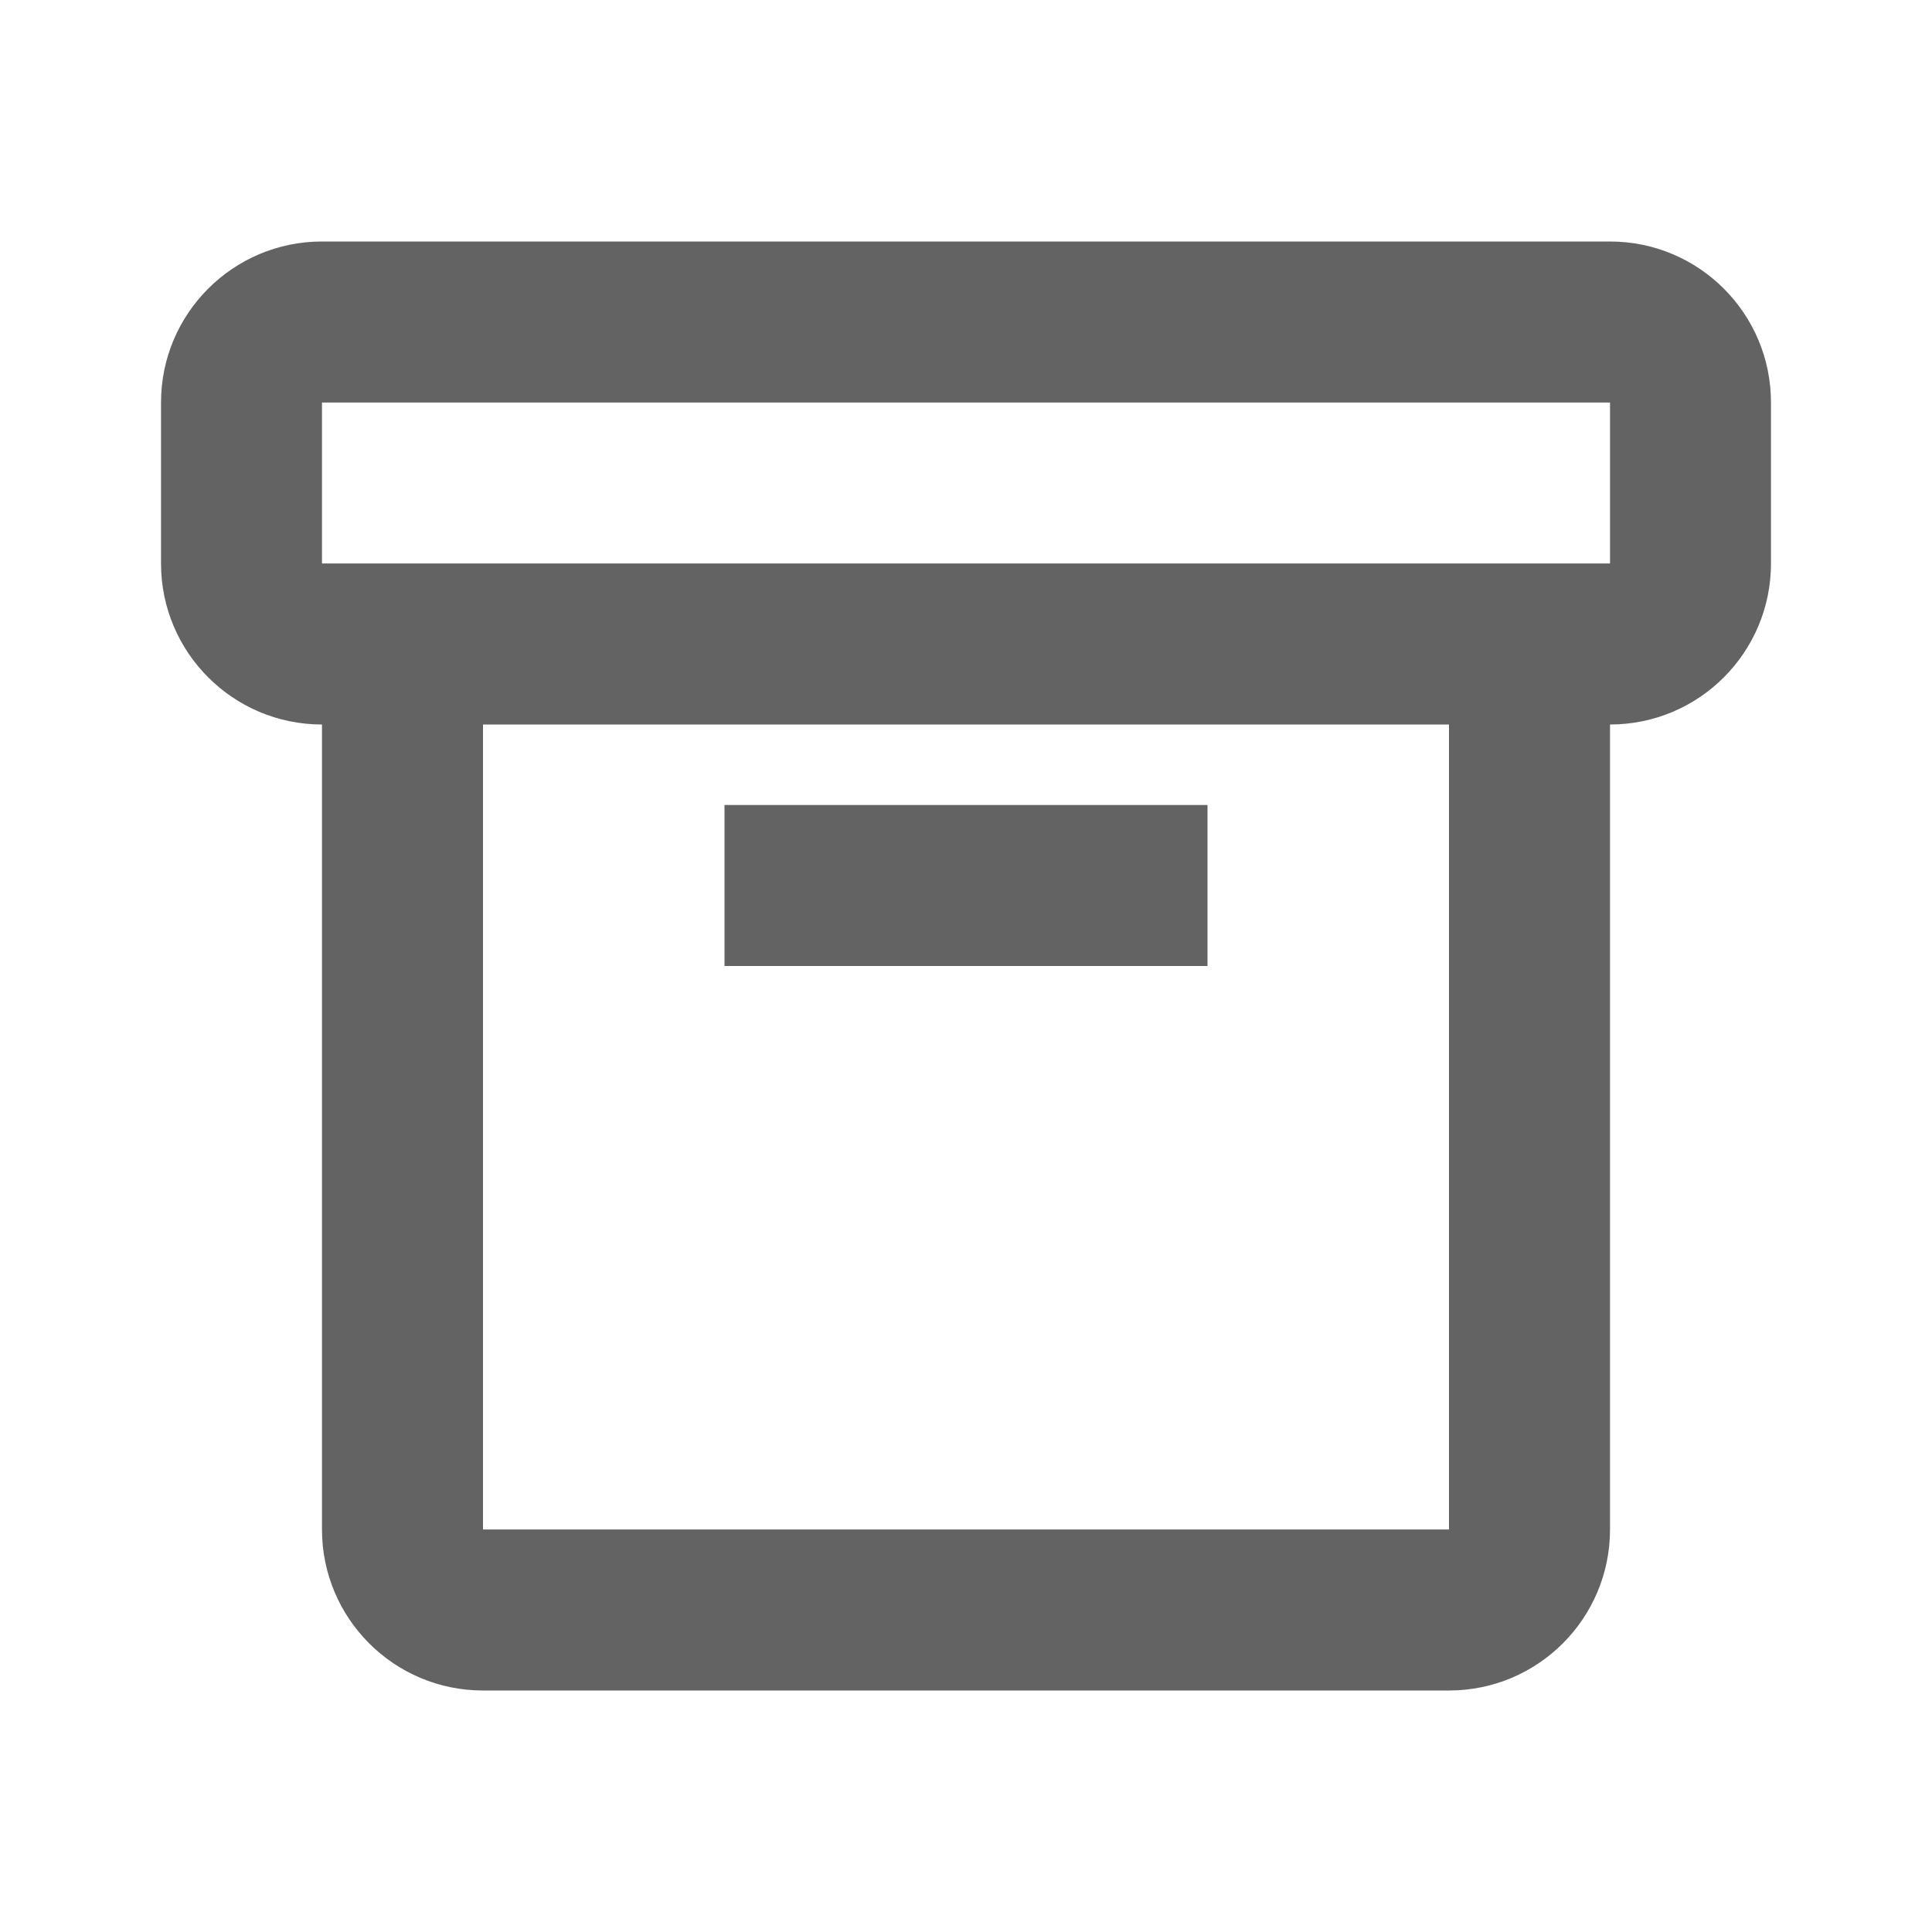 <svg width="32" height="32" viewBox="0 0 32 32" fill="none" xmlns="http://www.w3.org/2000/svg">
<path fill-rule="evenodd" clip-rule="evenodd" d="M26.667 12V25.333C26.667 26.806 25.473 28 24 28H8C6.527 28 5.333 26.806 5.333 25.333V12C3.861 12 2.667 10.806 2.667 9.333V6.667C2.667 5.194 3.861 4 5.333 4H26.667C28.14 4 29.333 5.194 29.333 6.667V9.333C29.333 10.806 28.14 12 26.667 12ZM8 12V25.333H24V12H8ZM12 16V13.333H20V16H12ZM5.333 6.667V9.333H26.667V6.667H5.333Z" fill="#646363"/>
</svg>
